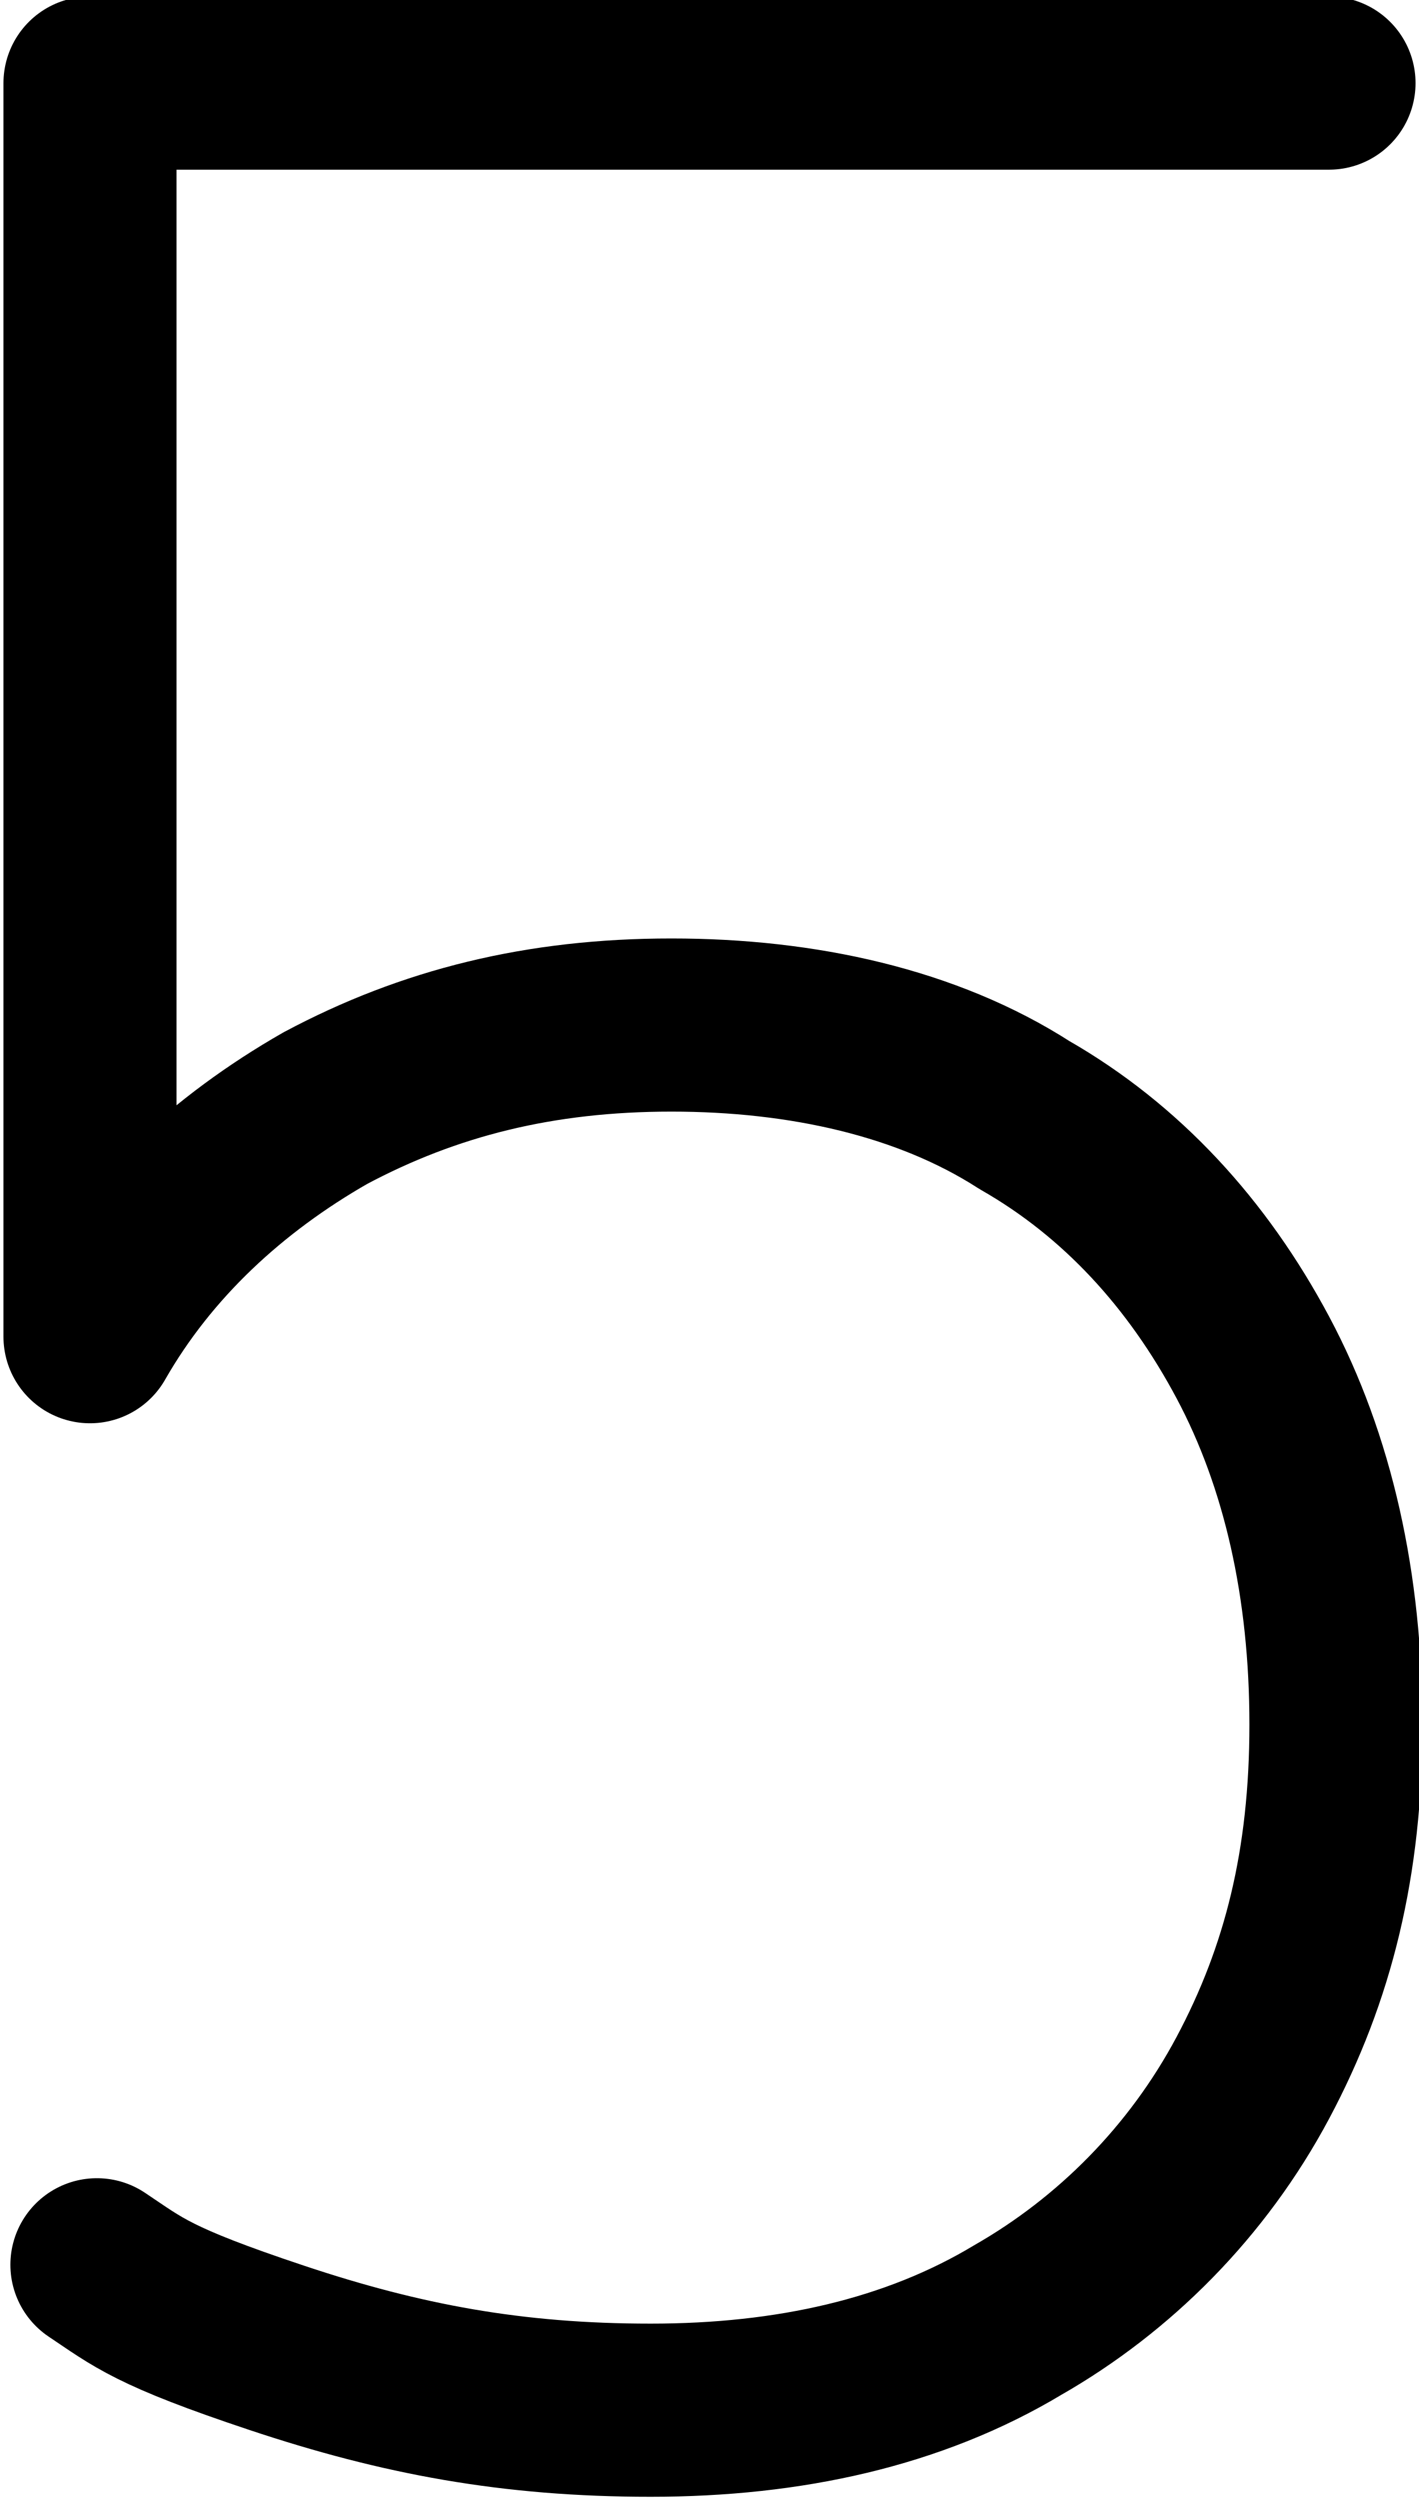 <?xml version="1.0" encoding="UTF-8"?>
<svg id="_4" xmlns="http://www.w3.org/2000/svg" version="1.1" viewBox="0 0 20.5 36.1">
  <!-- Generator: Adobe Illustrator 29.2.1, SVG Export Plug-In . SVG Version: 2.1.0 Build 116)  -->
  <defs>
    <style>
      .st0 {
        fill: none;
        stroke: #000;
        stroke-linecap: round;
        stroke-linejoin: round;
        stroke-width: 2.5px;
      }
    </style>
  </defs>
  <path class="st0" d="M2.3,1.2h16.9H1.3v18.1c.8-1.4,2-2.5,3.4-3.3,1.5-.8,3.1-1.2,5-1.2s3.7.4,5.1,1.3c1.4.8,2.5,2,3.3,3.5s1.2,3.3,1.2,5.3-.4,3.6-1.2,5.1-2,2.7-3.4,3.5c-1.5.9-3.3,1.3-5.3,1.3s-3.6-.3-5.4-.9-2-.8-2.6-1.2"/>
</svg>